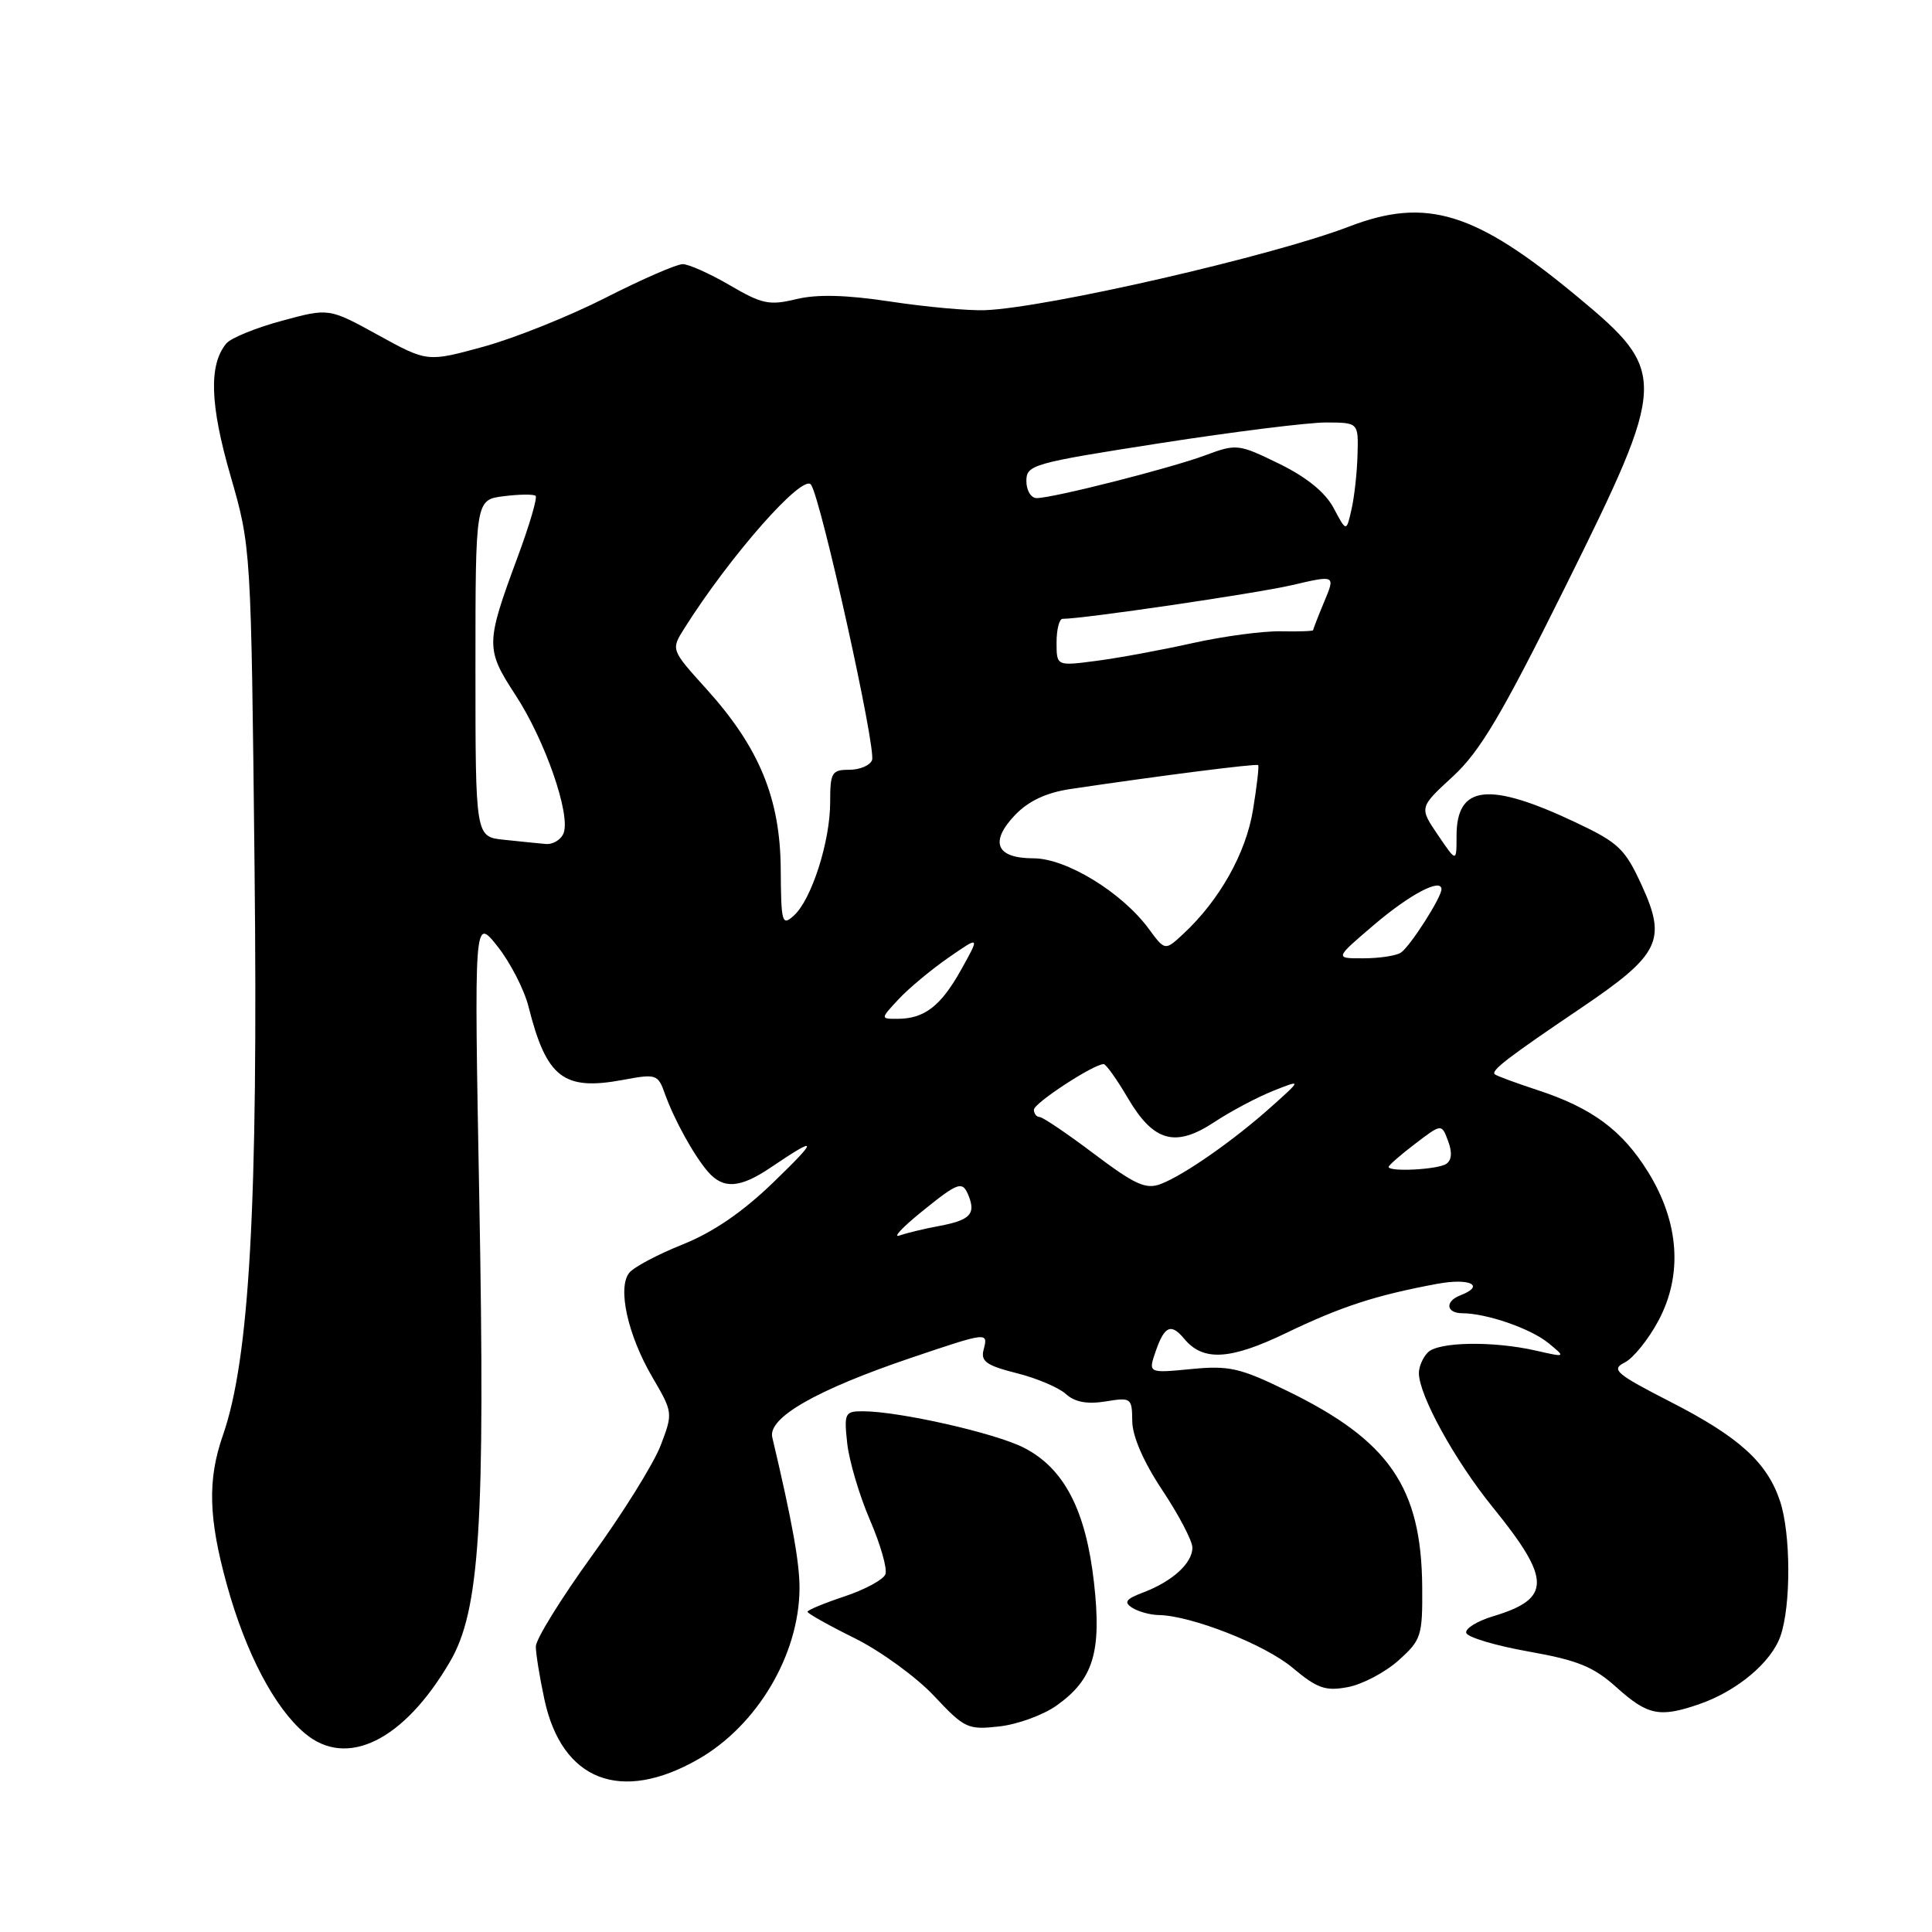 <?xml version="1.0" encoding="UTF-8" standalone="no"?>
<!DOCTYPE svg PUBLIC "-//W3C//DTD SVG 1.1//EN" "http://www.w3.org/Graphics/SVG/1.1/DTD/svg11.dtd" >
<svg xmlns="http://www.w3.org/2000/svg" xmlns:xlink="http://www.w3.org/1999/xlink" version="1.1" viewBox="0 0 256 256">
 <g >
 <path fill="currentColor"
d=" M 92.55 233.09 C 100.34 228.62 105.88 219.27 105.94 210.50 C 105.96 207.12 104.98 201.65 102.33 190.45 C 101.72 187.86 108.17 184.17 120.69 179.93 C 130.94 176.47 130.95 176.47 130.33 178.86 C 129.93 180.38 130.72 180.94 134.67 181.94 C 137.33 182.60 140.28 183.85 141.23 184.71 C 142.42 185.79 144.04 186.09 146.48 185.70 C 149.89 185.14 150.00 185.23 150.03 188.31 C 150.05 190.32 151.52 193.71 154.03 197.48 C 156.21 200.77 158.00 204.18 158.00 205.07 C 158.00 207.12 155.36 209.53 151.53 210.99 C 149.17 211.88 148.87 212.30 150.03 213.04 C 150.84 213.55 152.40 213.98 153.50 214.00 C 157.82 214.06 167.62 217.91 171.26 220.98 C 174.55 223.73 175.62 224.11 178.60 223.55 C 180.52 223.19 183.53 221.60 185.29 220.03 C 188.33 217.31 188.50 216.80 188.45 210.24 C 188.34 197.08 184.07 190.88 170.58 184.31 C 164.29 181.24 162.87 180.92 157.81 181.41 C 152.12 181.96 152.12 181.96 153.16 178.98 C 154.31 175.68 155.18 175.31 156.92 177.40 C 159.41 180.41 162.99 180.21 170.40 176.64 C 177.74 173.11 182.26 171.64 190.40 170.12 C 194.77 169.30 196.88 170.34 193.50 171.64 C 191.44 172.43 191.61 174.00 193.75 174.01 C 196.99 174.02 202.82 176.04 205.17 177.96 C 207.50 179.87 207.50 179.87 203.50 178.96 C 197.83 177.67 190.61 177.79 189.20 179.20 C 188.54 179.86 188.00 181.10 188.01 181.95 C 188.03 184.91 192.78 193.53 197.80 199.72 C 205.58 209.31 205.59 211.84 197.85 214.16 C 195.70 214.81 194.10 215.81 194.29 216.38 C 194.49 216.96 198.21 218.07 202.57 218.84 C 209.09 220.00 211.17 220.85 214.25 223.63 C 218.33 227.29 219.92 227.61 225.10 225.83 C 230.13 224.11 234.70 220.29 235.92 216.79 C 237.33 212.75 237.30 203.20 235.86 198.90 C 234.15 193.77 230.44 190.41 221.40 185.78 C 214.09 182.03 213.43 181.47 215.28 180.54 C 216.42 179.97 218.43 177.47 219.75 175.00 C 222.99 168.94 222.51 161.98 218.39 155.31 C 214.96 149.77 210.95 146.80 203.69 144.43 C 200.84 143.49 198.31 142.56 198.07 142.35 C 197.52 141.87 199.72 140.17 209.58 133.51 C 219.92 126.51 220.87 124.59 217.57 117.38 C 215.33 112.47 214.49 111.67 208.80 108.98 C 197.25 103.52 193.00 104.00 193.00 110.76 C 193.00 114.28 193.00 114.28 190.53 110.64 C 188.05 106.99 188.05 106.99 192.52 102.88 C 196.13 99.54 198.98 94.74 207.49 77.59 C 220.98 50.40 221.03 49.30 209.08 39.37 C 195.49 28.07 189.02 26.08 178.76 30.02 C 168.66 33.91 138.60 40.81 130.50 41.10 C 128.30 41.18 122.67 40.67 118.00 39.96 C 112.11 39.07 108.27 38.97 105.50 39.64 C 101.96 40.50 100.95 40.29 96.71 37.80 C 94.07 36.26 91.26 35.00 90.46 35.00 C 89.66 35.00 85.06 37.00 80.25 39.45 C 75.44 41.90 68.15 44.82 64.06 45.94 C 56.62 47.98 56.62 47.98 50.11 44.40 C 43.59 40.81 43.59 40.81 37.34 42.51 C 33.89 43.44 30.59 44.79 29.99 45.51 C 27.65 48.33 27.81 53.58 30.54 63.03 C 33.27 72.50 33.27 72.50 33.73 115.00 C 34.21 159.57 33.07 180.04 29.54 190.17 C 27.48 196.07 27.62 201.17 30.07 210.02 C 32.58 219.07 36.38 226.30 40.40 229.68 C 45.96 234.36 53.50 230.65 59.61 220.21 C 63.58 213.45 64.30 202.06 63.51 159.00 C 62.82 121.50 62.82 121.50 65.91 125.38 C 67.61 127.52 69.46 131.12 70.03 133.38 C 72.41 142.82 74.66 144.56 82.56 143.09 C 86.93 142.27 87.18 142.35 88.08 144.87 C 89.31 148.33 91.92 153.07 93.80 155.25 C 95.83 157.60 98.05 157.45 102.11 154.71 C 108.44 150.43 108.51 150.83 102.47 156.67 C 98.41 160.60 94.49 163.28 90.47 164.89 C 87.19 166.20 84.00 167.89 83.39 168.64 C 81.78 170.61 83.18 176.92 86.45 182.50 C 89.17 187.15 89.18 187.23 87.54 191.53 C 86.63 193.91 82.54 200.49 78.44 206.14 C 74.35 211.80 71.00 217.21 71.00 218.16 C 71.00 219.12 71.51 222.27 72.13 225.15 C 74.44 235.96 82.26 238.99 92.55 233.09 Z  M 140.02 225.98 C 144.89 222.52 145.99 218.88 144.96 209.70 C 143.88 200.10 141.00 194.55 135.67 191.83 C 131.85 189.88 119.11 187.00 114.31 187.00 C 111.95 187.00 111.83 187.25 112.26 191.25 C 112.52 193.59 113.87 198.16 115.27 201.40 C 116.67 204.65 117.60 207.89 117.32 208.60 C 117.05 209.31 114.61 210.63 111.91 211.53 C 109.21 212.43 107.00 213.34 107.00 213.57 C 107.00 213.79 109.81 215.37 113.25 217.07 C 116.69 218.78 121.42 222.22 123.76 224.71 C 127.81 229.03 128.24 229.23 132.42 228.76 C 134.84 228.49 138.26 227.24 140.02 225.98 Z  M 122.00 160.66 C 127.10 156.53 127.55 156.39 128.40 158.59 C 129.28 160.90 128.47 161.69 124.44 162.45 C 122.47 162.81 120.10 163.39 119.18 163.71 C 118.26 164.04 119.53 162.67 122.00 160.66 Z  M 144.98 152.90 C 141.41 150.21 138.16 148.01 137.75 148.01 C 137.34 148.00 137.00 147.57 137.00 147.04 C 137.00 146.17 144.91 141.00 146.24 141.00 C 146.55 141.00 147.99 143.02 149.44 145.49 C 152.85 151.30 155.73 152.10 160.91 148.68 C 163.04 147.27 166.51 145.43 168.64 144.57 C 172.50 143.03 172.50 143.03 168.50 146.61 C 163.52 151.08 156.89 155.71 153.80 156.89 C 151.83 157.63 150.41 156.99 144.98 152.90 Z  M 184.00 154.62 C 184.00 154.41 185.58 153.03 187.51 151.56 C 191.02 148.88 191.02 148.88 191.88 151.19 C 192.45 152.70 192.36 153.76 191.62 154.23 C 190.48 154.98 184.00 155.31 184.00 154.62 Z  M 119.08 132.39 C 120.41 130.96 123.38 128.49 125.68 126.89 C 129.86 124.00 129.86 124.00 127.34 128.52 C 124.64 133.34 122.48 135.00 118.89 135.00 C 116.65 135.00 116.65 135.00 119.08 132.39 Z  M 182.00 122.60 C 186.77 118.52 191.01 116.28 191.00 117.84 C 190.99 118.94 186.82 125.45 185.62 126.23 C 185.01 126.64 182.78 126.98 180.67 126.98 C 176.84 127.00 176.84 127.00 182.00 122.60 Z  M 152.20 123.05 C 148.62 118.21 141.27 113.73 136.93 113.73 C 131.98 113.73 131.08 111.57 134.53 107.96 C 136.30 106.13 138.64 105.03 141.82 104.55 C 153.46 102.82 166.49 101.15 166.71 101.38 C 166.85 101.51 166.54 104.18 166.03 107.30 C 165.10 113.05 161.59 119.29 156.79 123.75 C 154.37 126.00 154.37 126.00 152.20 123.05 Z  M 103.45 115.17 C 103.39 105.79 100.60 99.04 93.60 91.29 C 88.90 86.09 88.90 86.09 90.66 83.29 C 96.74 73.64 106.41 62.67 107.47 64.23 C 108.81 66.20 116.13 99.23 115.55 100.72 C 115.28 101.43 113.92 102.00 112.53 102.00 C 110.21 102.00 110.00 102.36 110.00 106.32 C 110.00 111.51 107.53 119.21 105.19 121.32 C 103.62 122.74 103.50 122.31 103.45 115.17 Z  M 66.75 111.27 C 63.00 110.88 63.00 110.88 63.00 88.55 C 63.00 66.22 63.00 66.22 66.75 65.75 C 68.81 65.49 70.71 65.47 70.97 65.70 C 71.23 65.93 70.16 69.58 68.59 73.81 C 64.33 85.31 64.32 85.99 68.32 92.12 C 72.22 98.09 75.63 107.91 74.68 110.39 C 74.34 111.28 73.26 111.92 72.28 111.83 C 71.30 111.74 68.81 111.49 66.75 111.27 Z  M 140.00 85.13 C 140.00 83.41 140.36 82.00 140.79 82.00 C 143.57 82.00 166.47 78.63 171.21 77.53 C 176.95 76.19 176.95 76.19 175.47 79.72 C 174.66 81.66 174.00 83.36 174.00 83.50 C 174.00 83.63 172.09 83.70 169.75 83.65 C 167.41 83.60 162.12 84.30 158.00 85.22 C 153.88 86.14 148.14 87.20 145.25 87.57 C 140.00 88.26 140.00 88.26 140.00 85.13 Z  M 176.72 67.33 C 175.61 65.24 173.15 63.24 169.50 61.45 C 164.11 58.82 163.84 58.79 159.73 60.32 C 155.09 62.05 139.53 66.00 137.36 66.00 C 136.61 66.00 136.00 64.98 136.00 63.74 C 136.00 61.59 136.81 61.36 153.75 58.72 C 163.51 57.20 173.41 55.97 175.75 55.98 C 180.00 56.00 180.00 56.00 179.88 60.25 C 179.82 62.59 179.46 65.85 179.08 67.50 C 178.40 70.50 178.40 70.50 176.72 67.33 Z "/>
</g>
</svg>